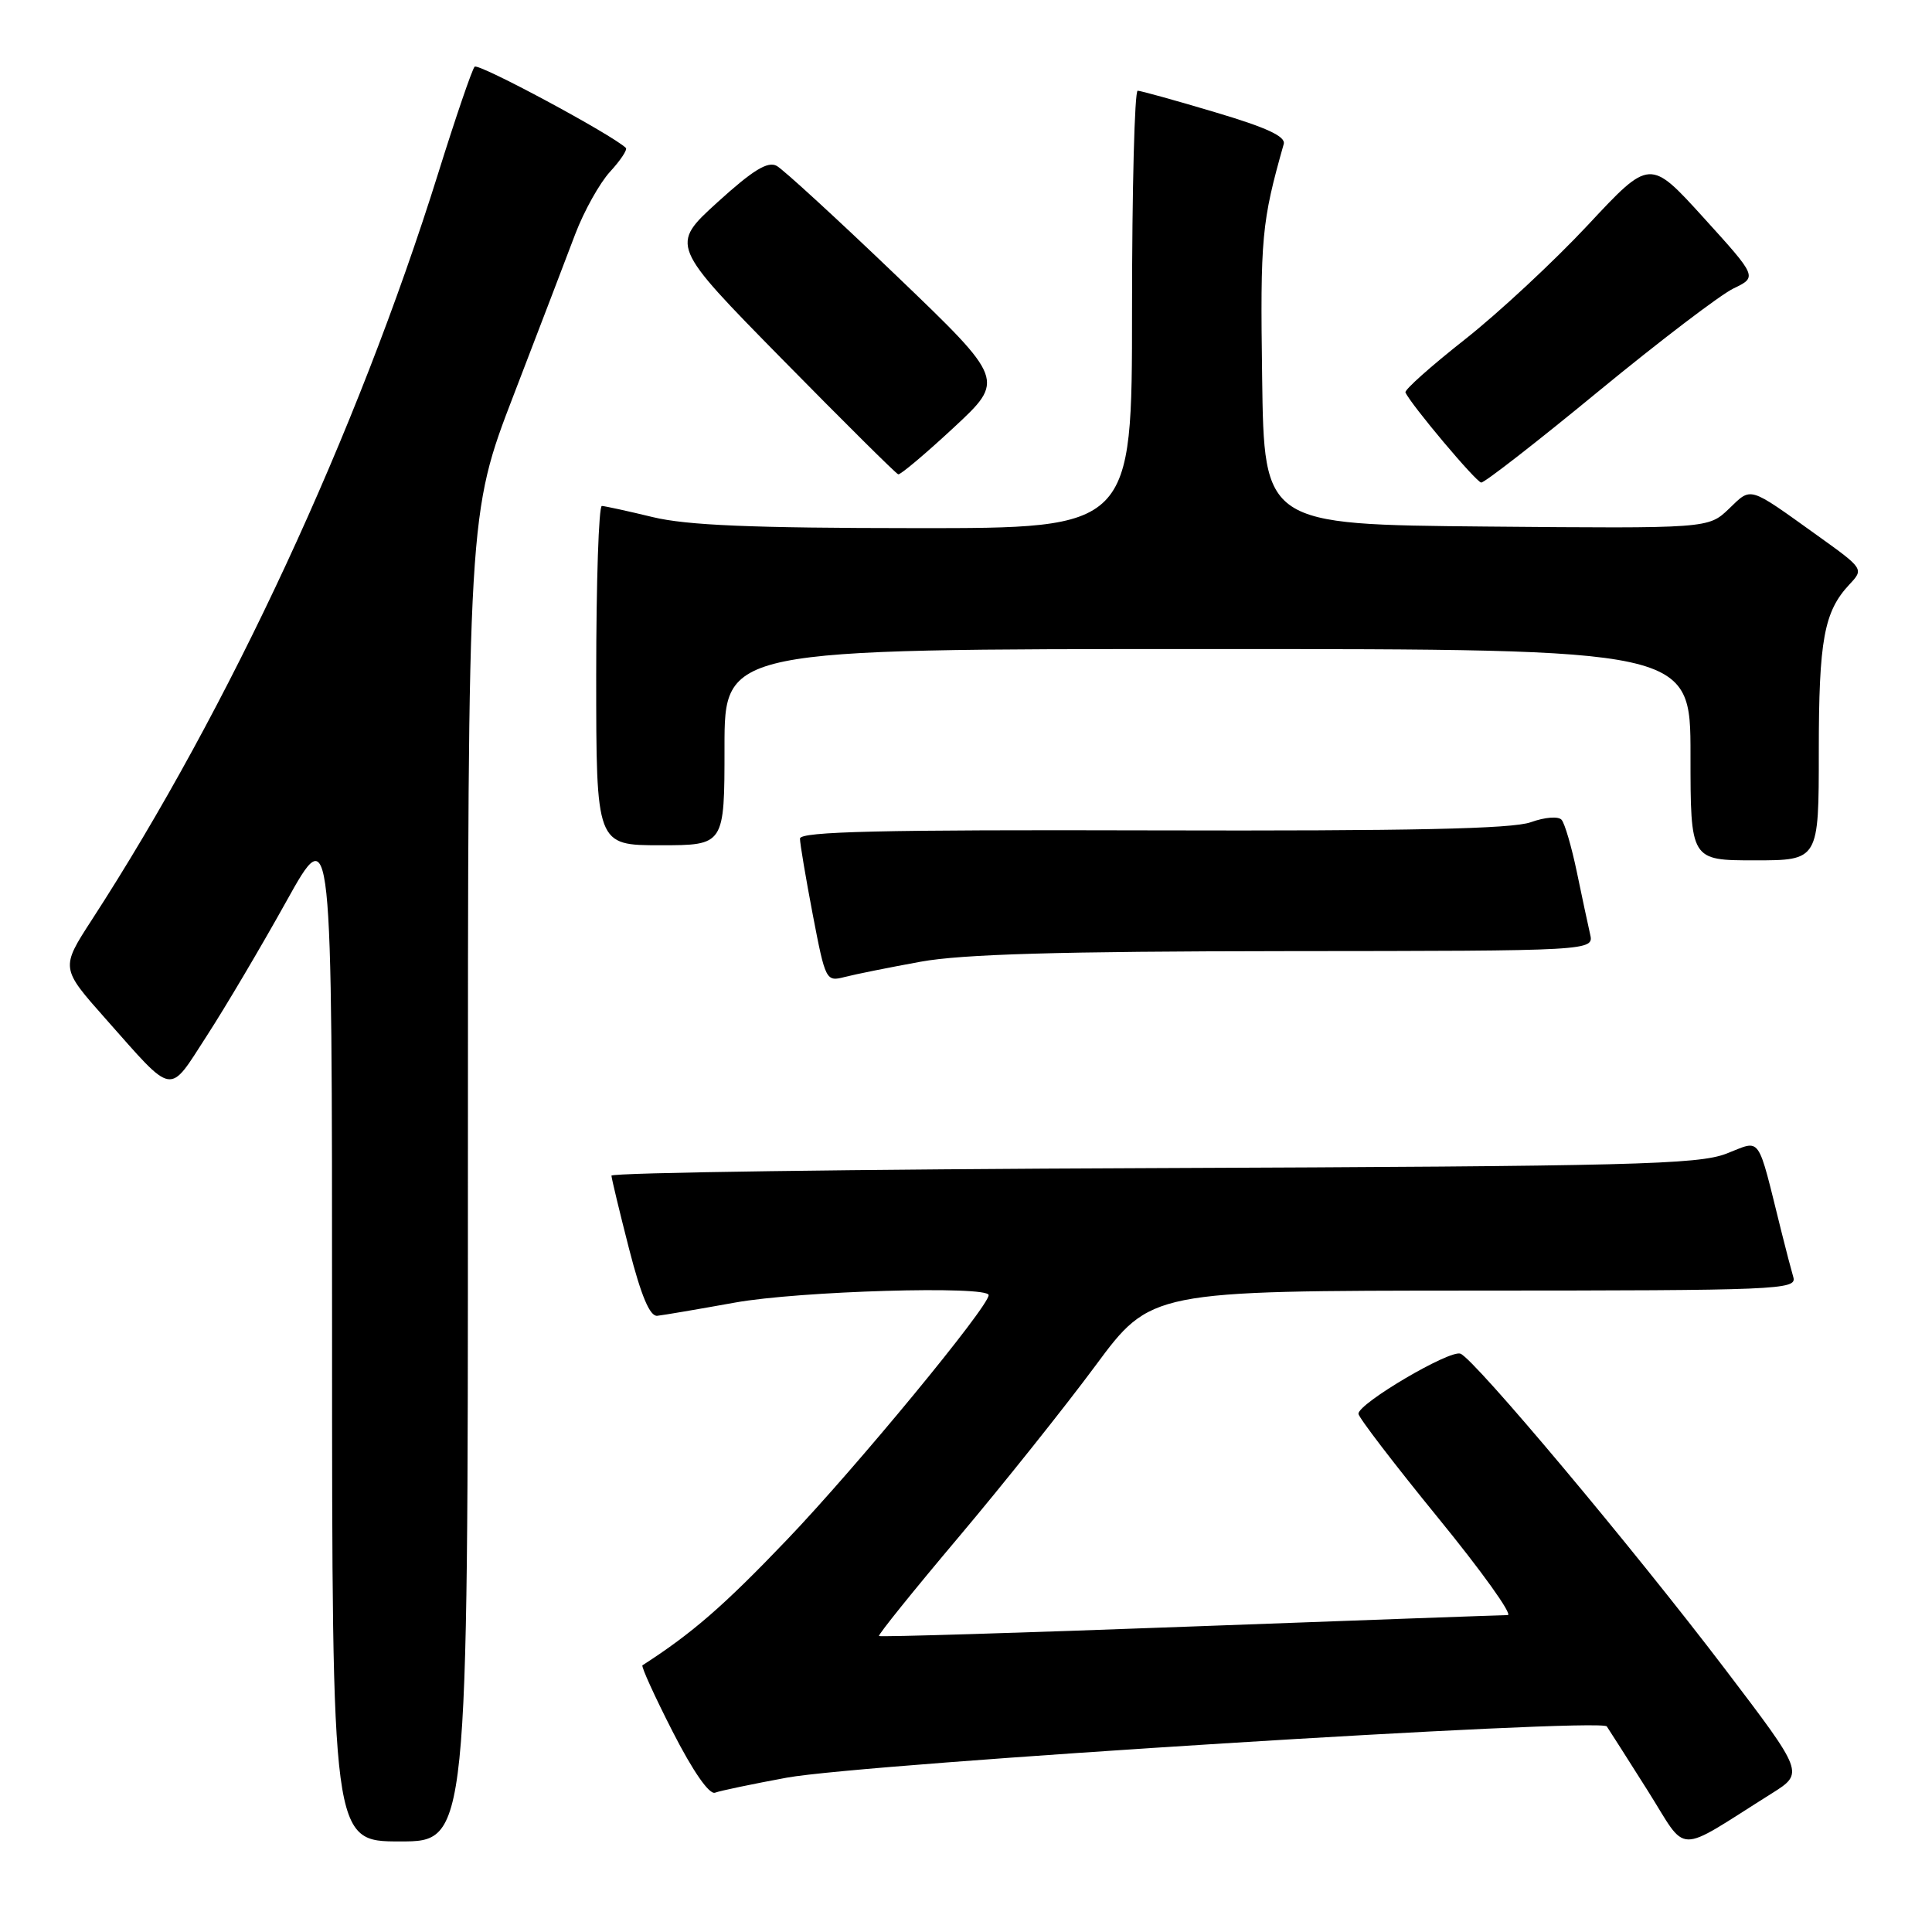 <?xml version="1.0" encoding="UTF-8" standalone="no"?>
<!DOCTYPE svg PUBLIC "-//W3C//DTD SVG 1.1//EN" "http://www.w3.org/Graphics/SVG/1.1/DTD/svg11.dtd" >
<svg xmlns="http://www.w3.org/2000/svg" xmlns:xlink="http://www.w3.org/1999/xlink" version="1.1" viewBox="0 0 256 256">
 <g >
 <path fill="currentColor"
d=" M 234.78 237.63 C 239.05 234.94 239.05 234.94 228.62 221.22 C 216.30 205.02 195.39 180.09 193.52 179.37 C 192.10 178.82 180.00 185.95 180.00 187.33 C 180.00 187.80 184.74 193.99 190.53 201.09 C 196.33 208.19 200.49 214.00 199.78 214.01 C 199.08 214.01 180.10 214.70 157.61 215.53 C 135.12 216.37 116.61 216.93 116.47 216.78 C 116.33 216.62 121.06 210.75 126.98 203.73 C 132.91 196.70 141.07 186.47 145.13 180.99 C 152.50 171.03 152.50 171.03 195.32 171.01 C 235.62 171.00 238.10 170.90 237.63 169.25 C 237.35 168.29 236.64 165.59 236.06 163.25 C 232.76 150.02 233.48 151.05 228.74 152.87 C 224.99 154.31 216.25 154.53 152.75 154.78 C 113.29 154.93 81.01 155.38 81.02 155.78 C 81.04 156.17 82.09 160.55 83.36 165.50 C 84.96 171.72 86.11 174.45 87.09 174.35 C 87.86 174.27 92.50 173.48 97.38 172.60 C 105.91 171.06 131.00 170.33 131.00 171.61 C 131.00 173.15 113.48 194.40 104.31 203.99 C 95.92 212.77 91.72 216.42 85.13 220.66 C 84.93 220.79 86.73 224.75 89.13 229.45 C 91.82 234.71 93.98 237.83 94.75 237.54 C 95.43 237.28 99.71 236.39 104.25 235.55 C 114.46 233.68 212.10 227.58 212.91 228.76 C 213.23 229.23 215.67 233.06 218.33 237.27 C 223.75 245.85 221.76 245.81 234.78 237.63 Z  M 62.00 156.05 C 62.00 68.10 62.00 68.10 68.08 52.30 C 71.42 43.61 75.09 34.02 76.23 31.00 C 77.38 27.98 79.45 24.27 80.83 22.76 C 82.22 21.25 83.16 19.83 82.93 19.60 C 81.14 17.86 63.37 8.31 62.89 8.84 C 62.55 9.20 60.37 15.57 58.05 23.00 C 47.30 57.34 30.39 93.79 12.17 121.88 C 8.03 128.27 8.03 128.27 13.99 134.99 C 23.18 145.36 22.26 145.20 27.41 137.24 C 29.88 133.43 34.62 125.41 37.95 119.42 C 44.00 108.55 44.00 108.55 44.00 176.27 C 44.00 244.00 44.00 244.00 53.00 244.00 C 62.00 244.00 62.00 244.00 62.00 156.05 Z  M 122.00 127.43 C 127.50 126.43 140.38 126.06 170.36 126.03 C 211.22 126.00 211.22 126.00 210.69 123.75 C 210.41 122.51 209.61 118.80 208.93 115.50 C 208.24 112.20 207.34 109.11 206.92 108.63 C 206.49 108.13 204.70 108.28 202.83 108.95 C 200.39 109.83 186.93 110.12 152.75 110.03 C 116.74 109.93 106.00 110.18 106.00 111.12 C 106.00 111.78 106.77 116.33 107.70 121.22 C 109.38 129.96 109.45 130.10 111.95 129.45 C 113.35 129.09 117.88 128.18 122.00 127.43 Z  M 241.00 99.57 C 241.00 84.79 241.69 81.04 245.06 77.44 C 246.98 75.39 246.97 75.37 240.79 70.94 C 231.56 64.33 232.13 64.50 229.09 67.42 C 226.36 70.03 226.36 70.03 196.93 69.77 C 167.50 69.50 167.50 69.50 167.24 50.00 C 166.98 31.43 167.17 29.44 170.10 19.09 C 170.39 18.08 167.84 16.90 161.00 14.87 C 155.78 13.31 151.16 12.03 150.75 12.02 C 150.34 12.01 150.00 25.05 150.00 41.00 C 150.00 70.00 150.00 70.00 121.25 69.98 C 99.62 69.97 91.01 69.61 86.50 68.52 C 83.20 67.72 80.16 67.06 79.75 67.04 C 79.34 67.02 79.00 77.12 79.00 89.50 C 79.00 112.00 79.00 112.00 87.50 112.00 C 96.00 112.00 96.00 112.00 96.00 99.00 C 96.00 86.00 96.00 86.00 160.00 86.00 C 224.00 86.00 224.00 86.00 224.00 100.00 C 224.00 114.00 224.00 114.00 232.50 114.00 C 241.00 114.00 241.00 114.00 241.00 99.57 Z  M 211.77 51.88 C 219.87 45.22 227.93 39.08 229.68 38.23 C 232.86 36.70 232.86 36.70 225.74 28.85 C 218.62 21.01 218.62 21.01 210.42 29.80 C 205.91 34.63 198.56 41.47 194.09 44.99 C 189.62 48.51 186.08 51.66 186.23 52.00 C 186.94 53.60 195.60 63.90 196.27 63.94 C 196.70 63.97 203.67 58.55 211.77 51.88 Z  M 126.36 56.67 C 133.17 50.34 133.17 50.34 118.84 36.59 C 110.95 29.03 103.79 22.46 102.92 21.98 C 101.73 21.33 99.76 22.54 95.07 26.80 C 88.81 32.50 88.81 32.50 103.65 47.60 C 111.82 55.91 118.73 62.77 119.02 62.85 C 119.31 62.93 122.61 60.15 126.36 56.67 Z "/>
</g>
</svg>